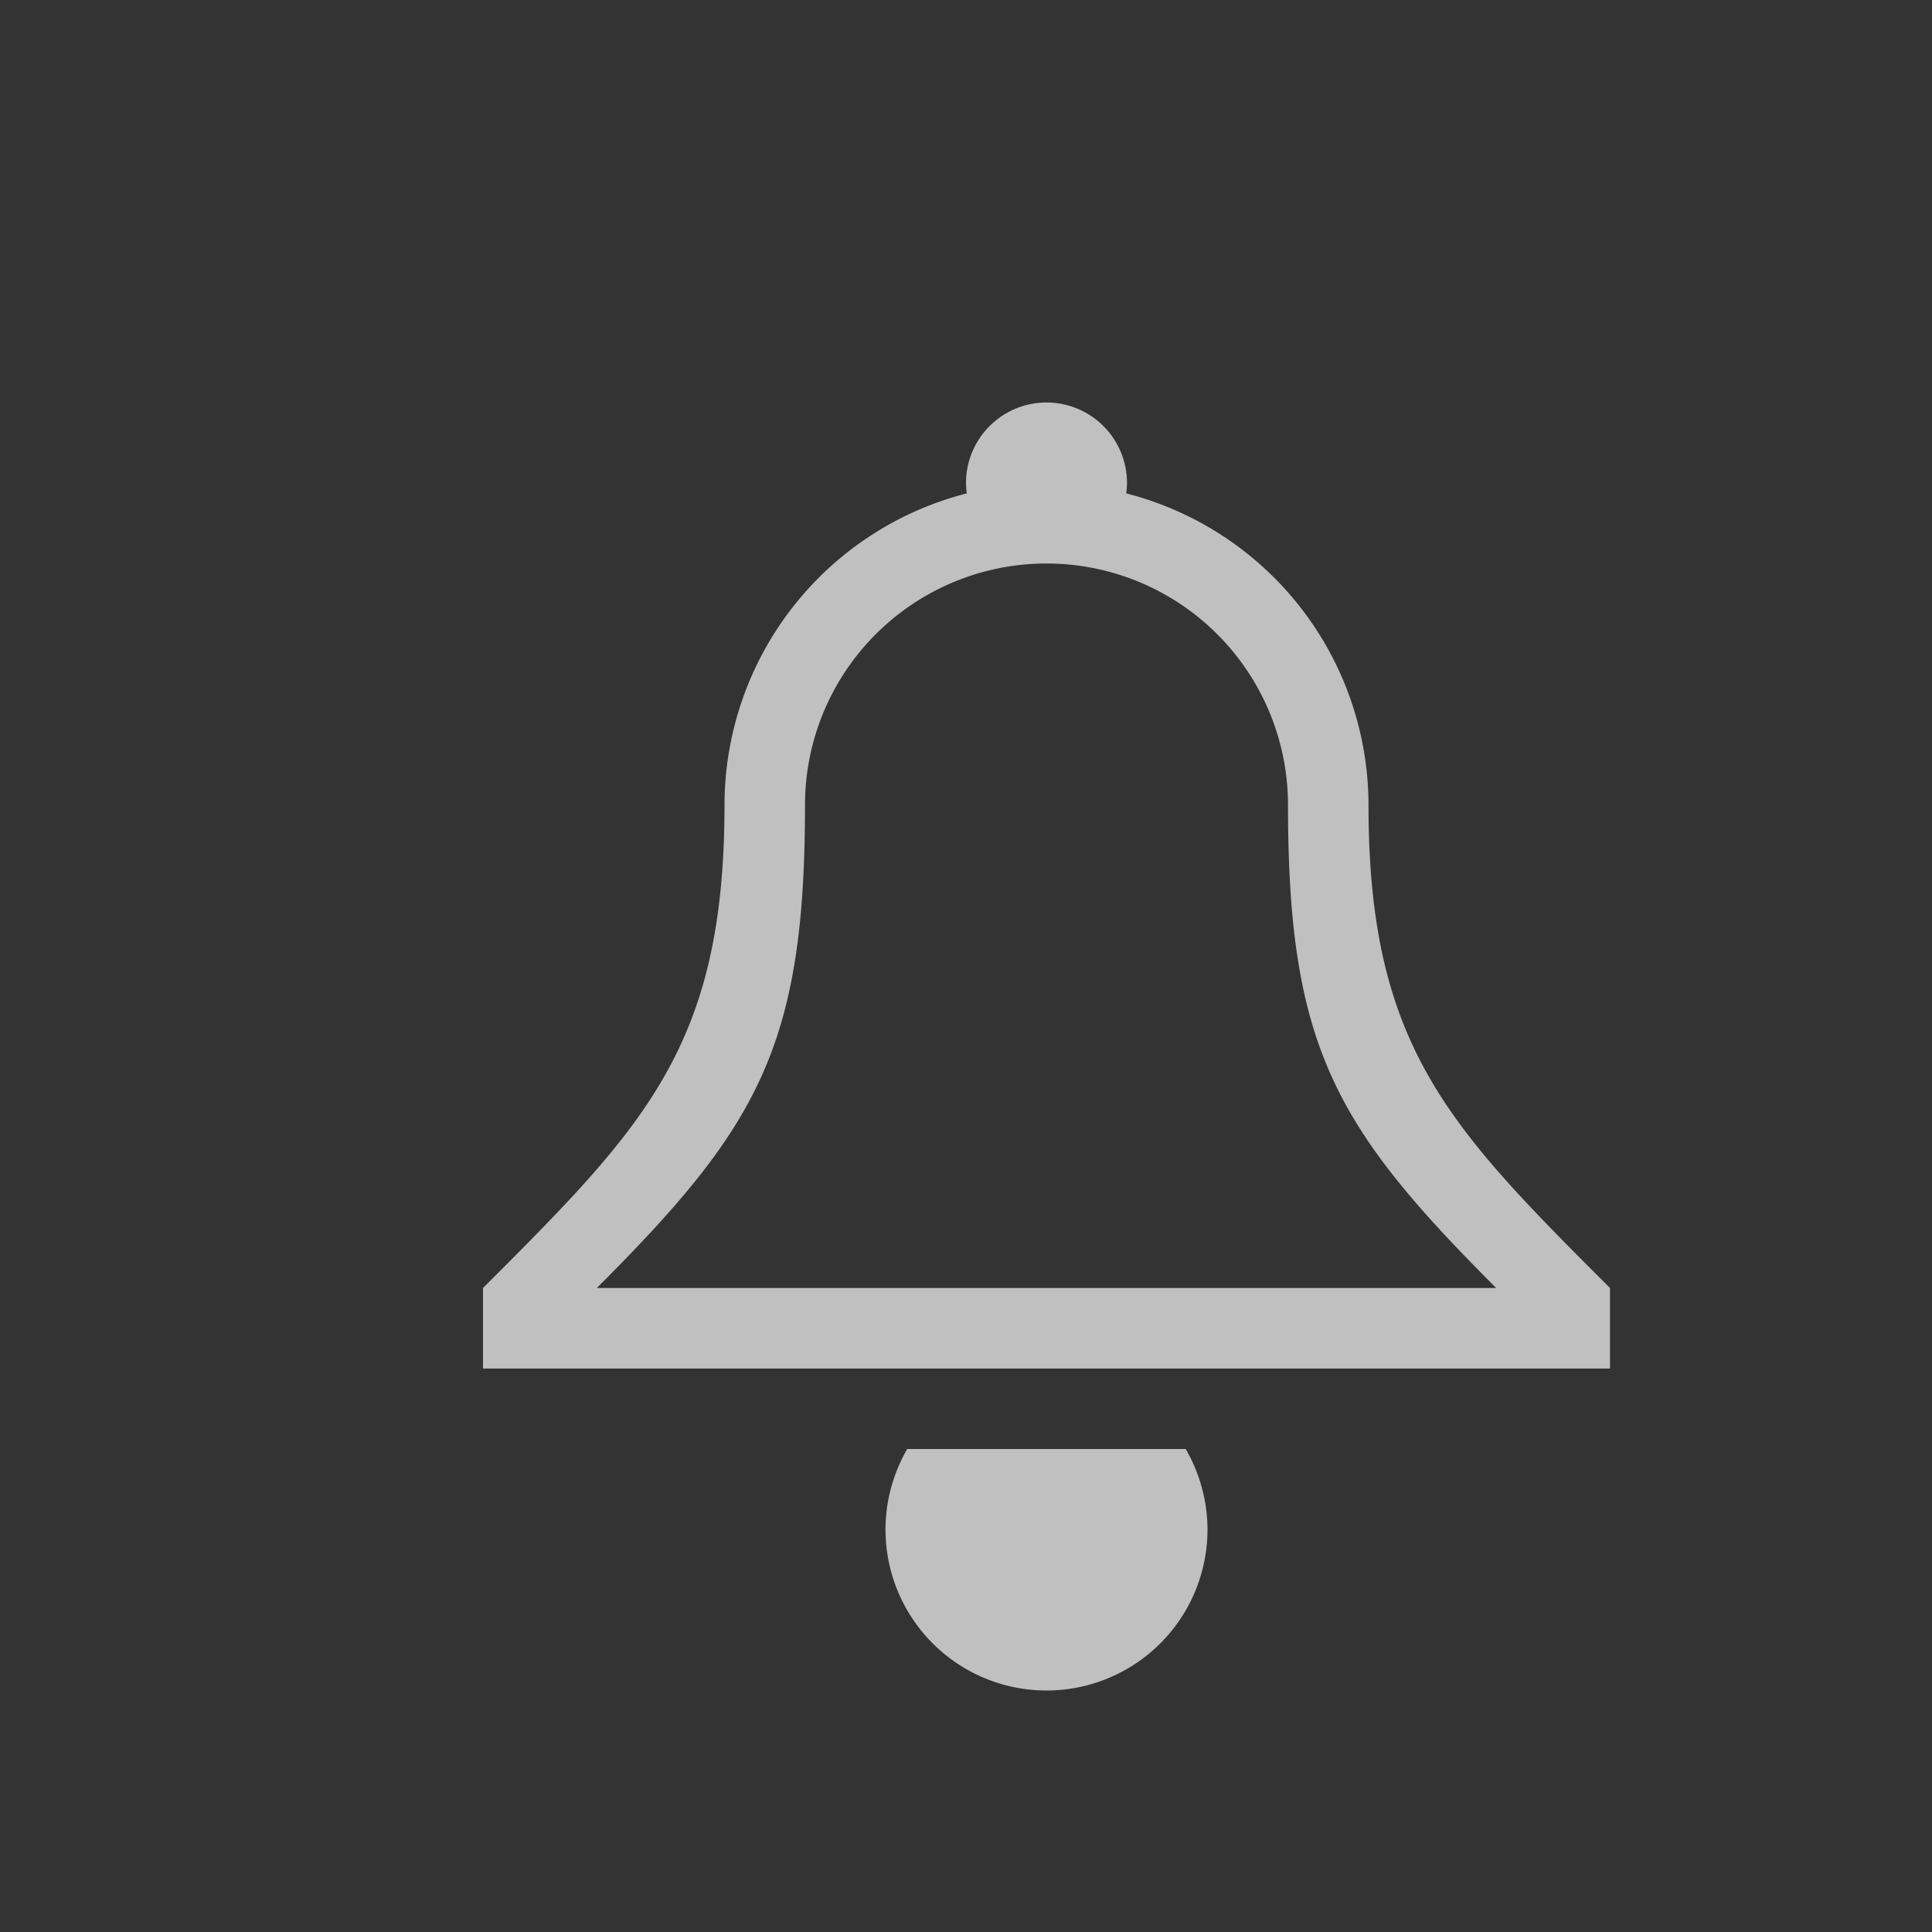<svg xmlns="http://www.w3.org/2000/svg" width="24" height="24">
    <rect width="100%" height="100%" fill="#333333" stroke="none"/>
    <path fill="currentColor" fill-rule="evenodd" d="M10.27 17a2 2 0 0 0-.27 1 2 2 0 0 0 2 2 2 2 0 0 0 2-2 2 2 0 0 0-.271-1zM12 4a1 1 0 0 0-1 1 1 1 0 0 0 .01.129A4 4 0 0 0 8 9c0 3-1 4-3 6v1h14v-1c-2-2-3-3-3-6a4 4 0 0 0-3.01-3.871A1 1 0 0 0 13 5a1 1 0 0 0-1-1zm0 2a3 3 0 0 1 3 3c0 3 .586 4 2.586 6H6.414C8.414 13 9 12 9 9a3 3 0 0 1 3-3z" style="color:#fdfdfd;opacity:.7" transform="translate(1 1)"/>
</svg>
